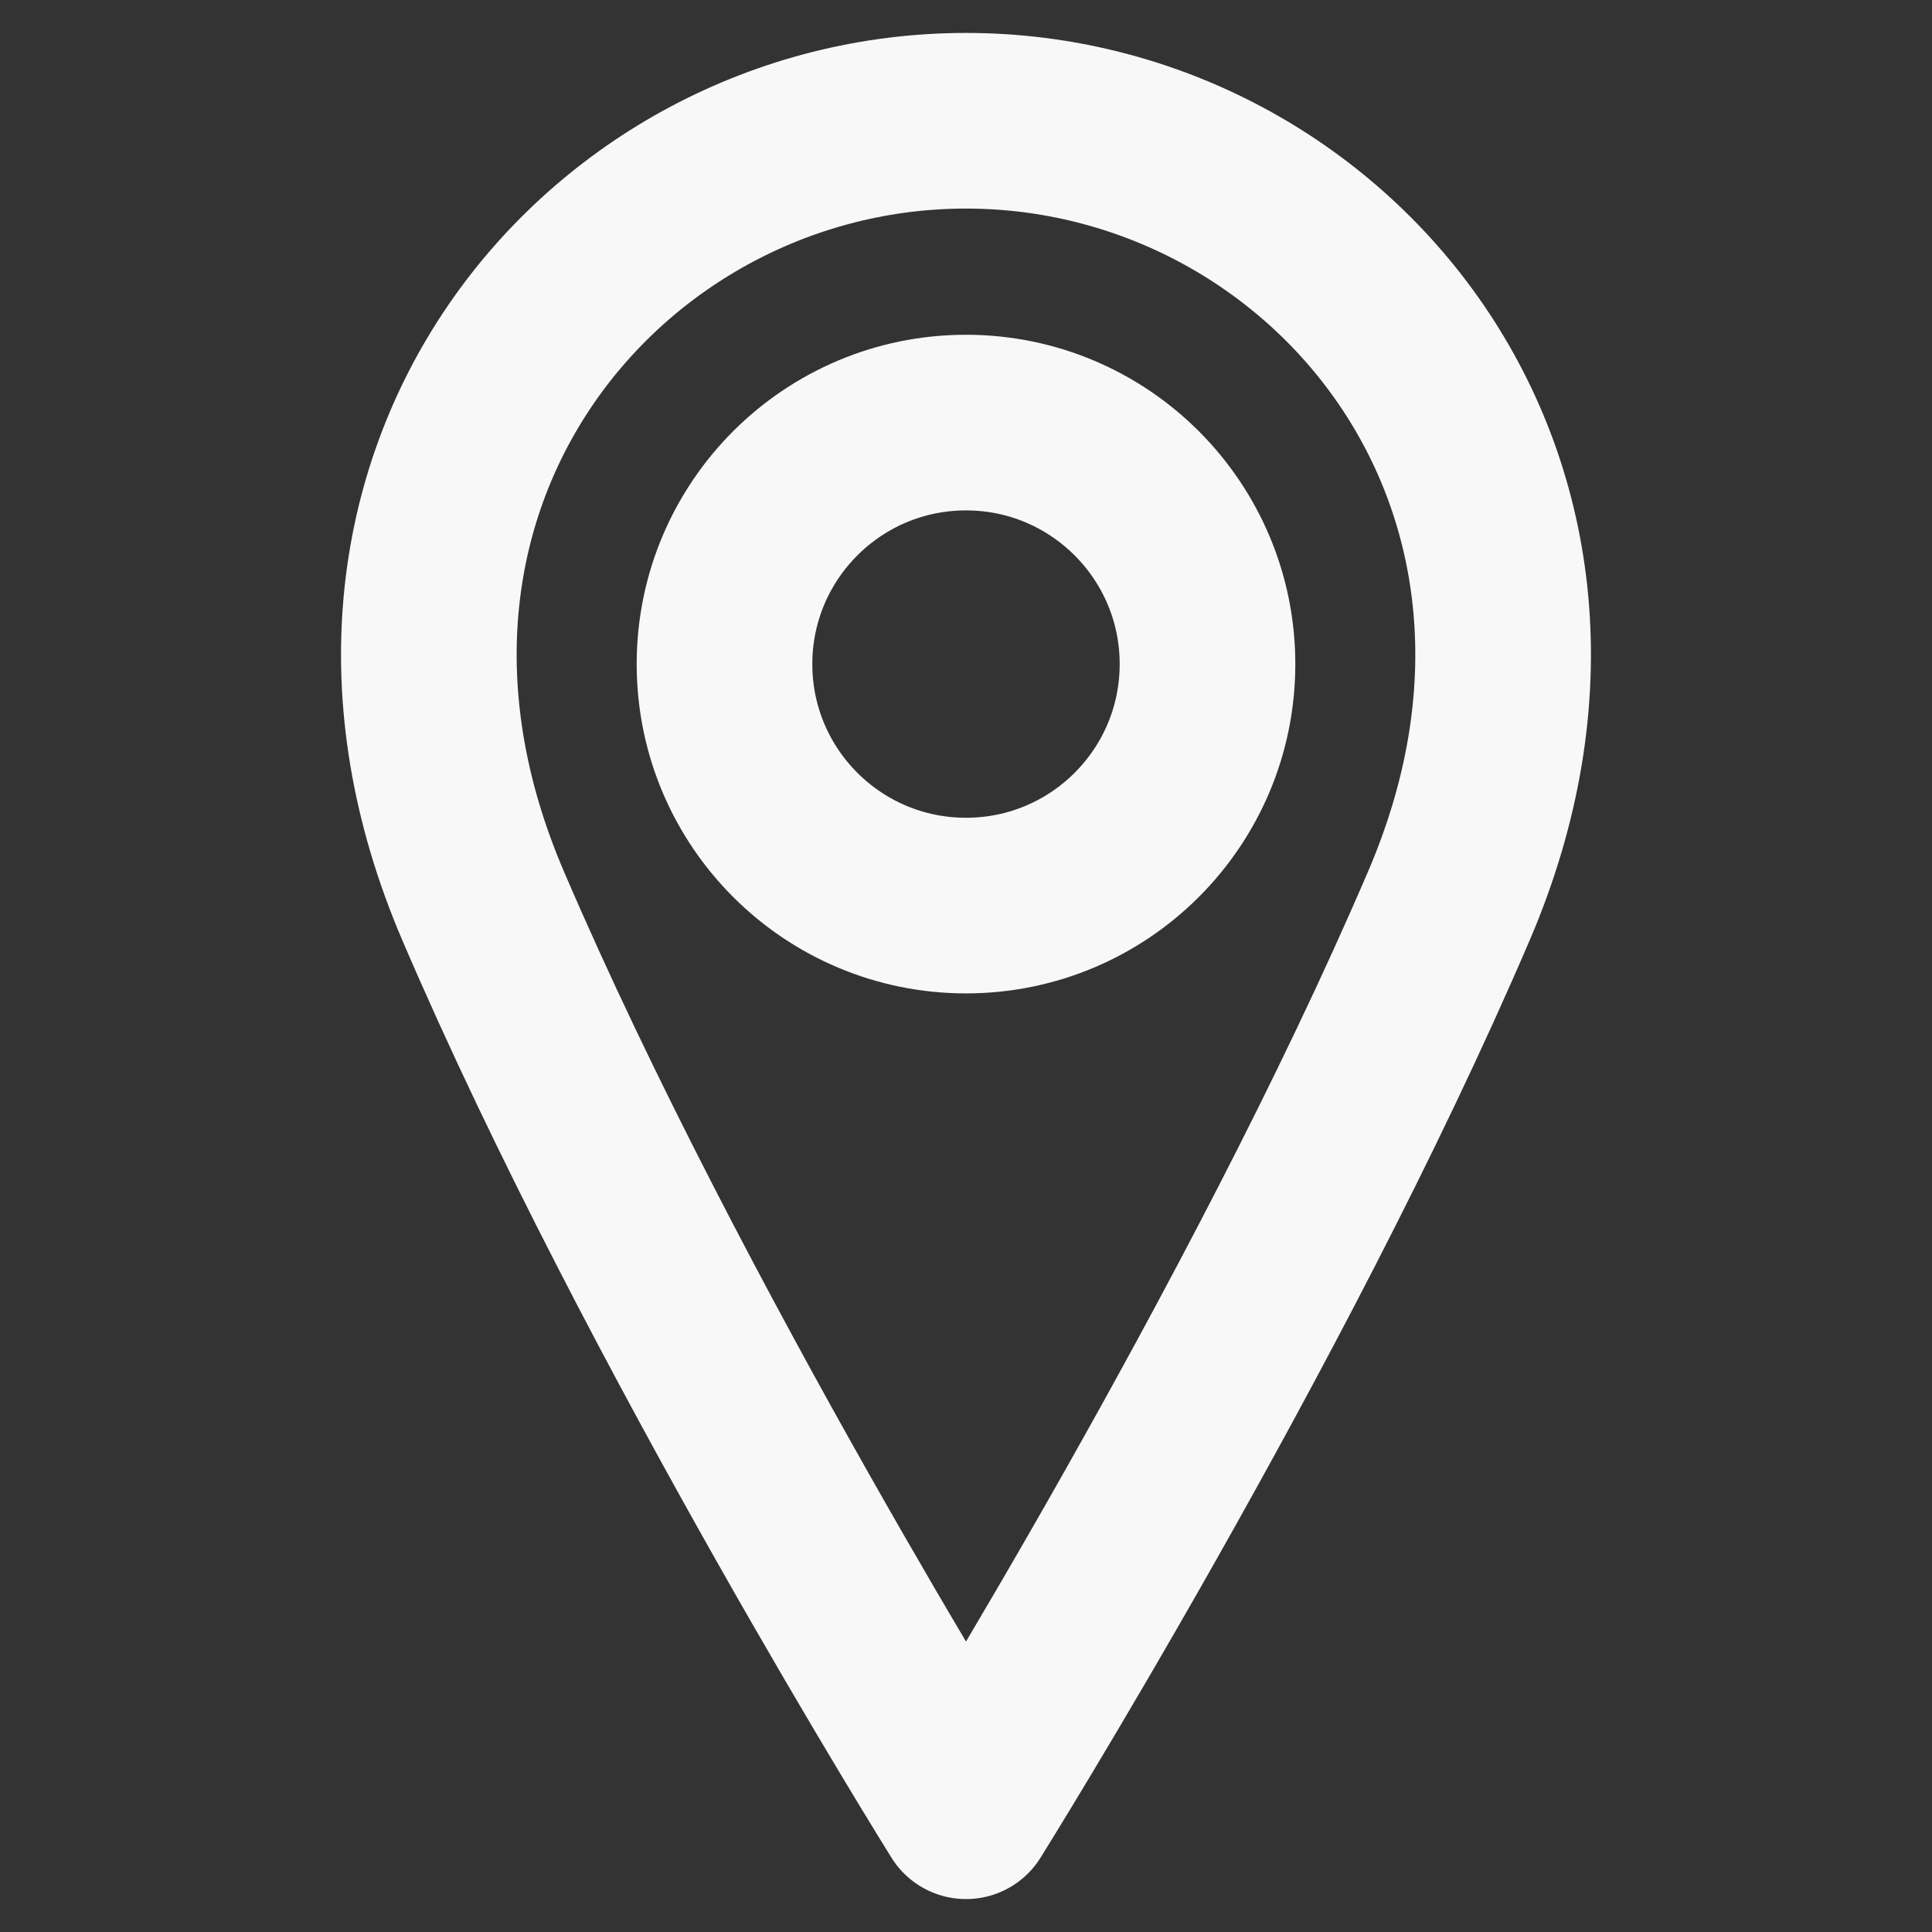 <svg width="22" height="22" viewBox="0 0 22 22" fill="none" xmlns="http://www.w3.org/2000/svg">
<rect x="0" y="0" width="22" height="22" fill="#333333" stroke="none"/>
<path d="M11 10.312C12.519 10.312 13.75 9.081 13.75 7.562C13.75 6.044 12.519 4.812 11 4.812C9.481 4.812 8.25 6.044 8.25 7.562C8.25 9.081 9.481 10.312 11 10.312Z" stroke="#F8F8F8" stroke-width="2" stroke-linecap="round" stroke-linejoin="round"></path>
<path d="M16.5 10.312C14.438 15.125 11 20.625 11 20.625C11 20.625 7.562 15.125 5.5 10.312C3.437 5.5 6.875 1.375 11 1.375C15.125 1.375 18.562 5.5 16.5 10.312Z" stroke="#F8F8F8" stroke-width="2" stroke-linecap="round" stroke-linejoin="round"></path>
</svg>

